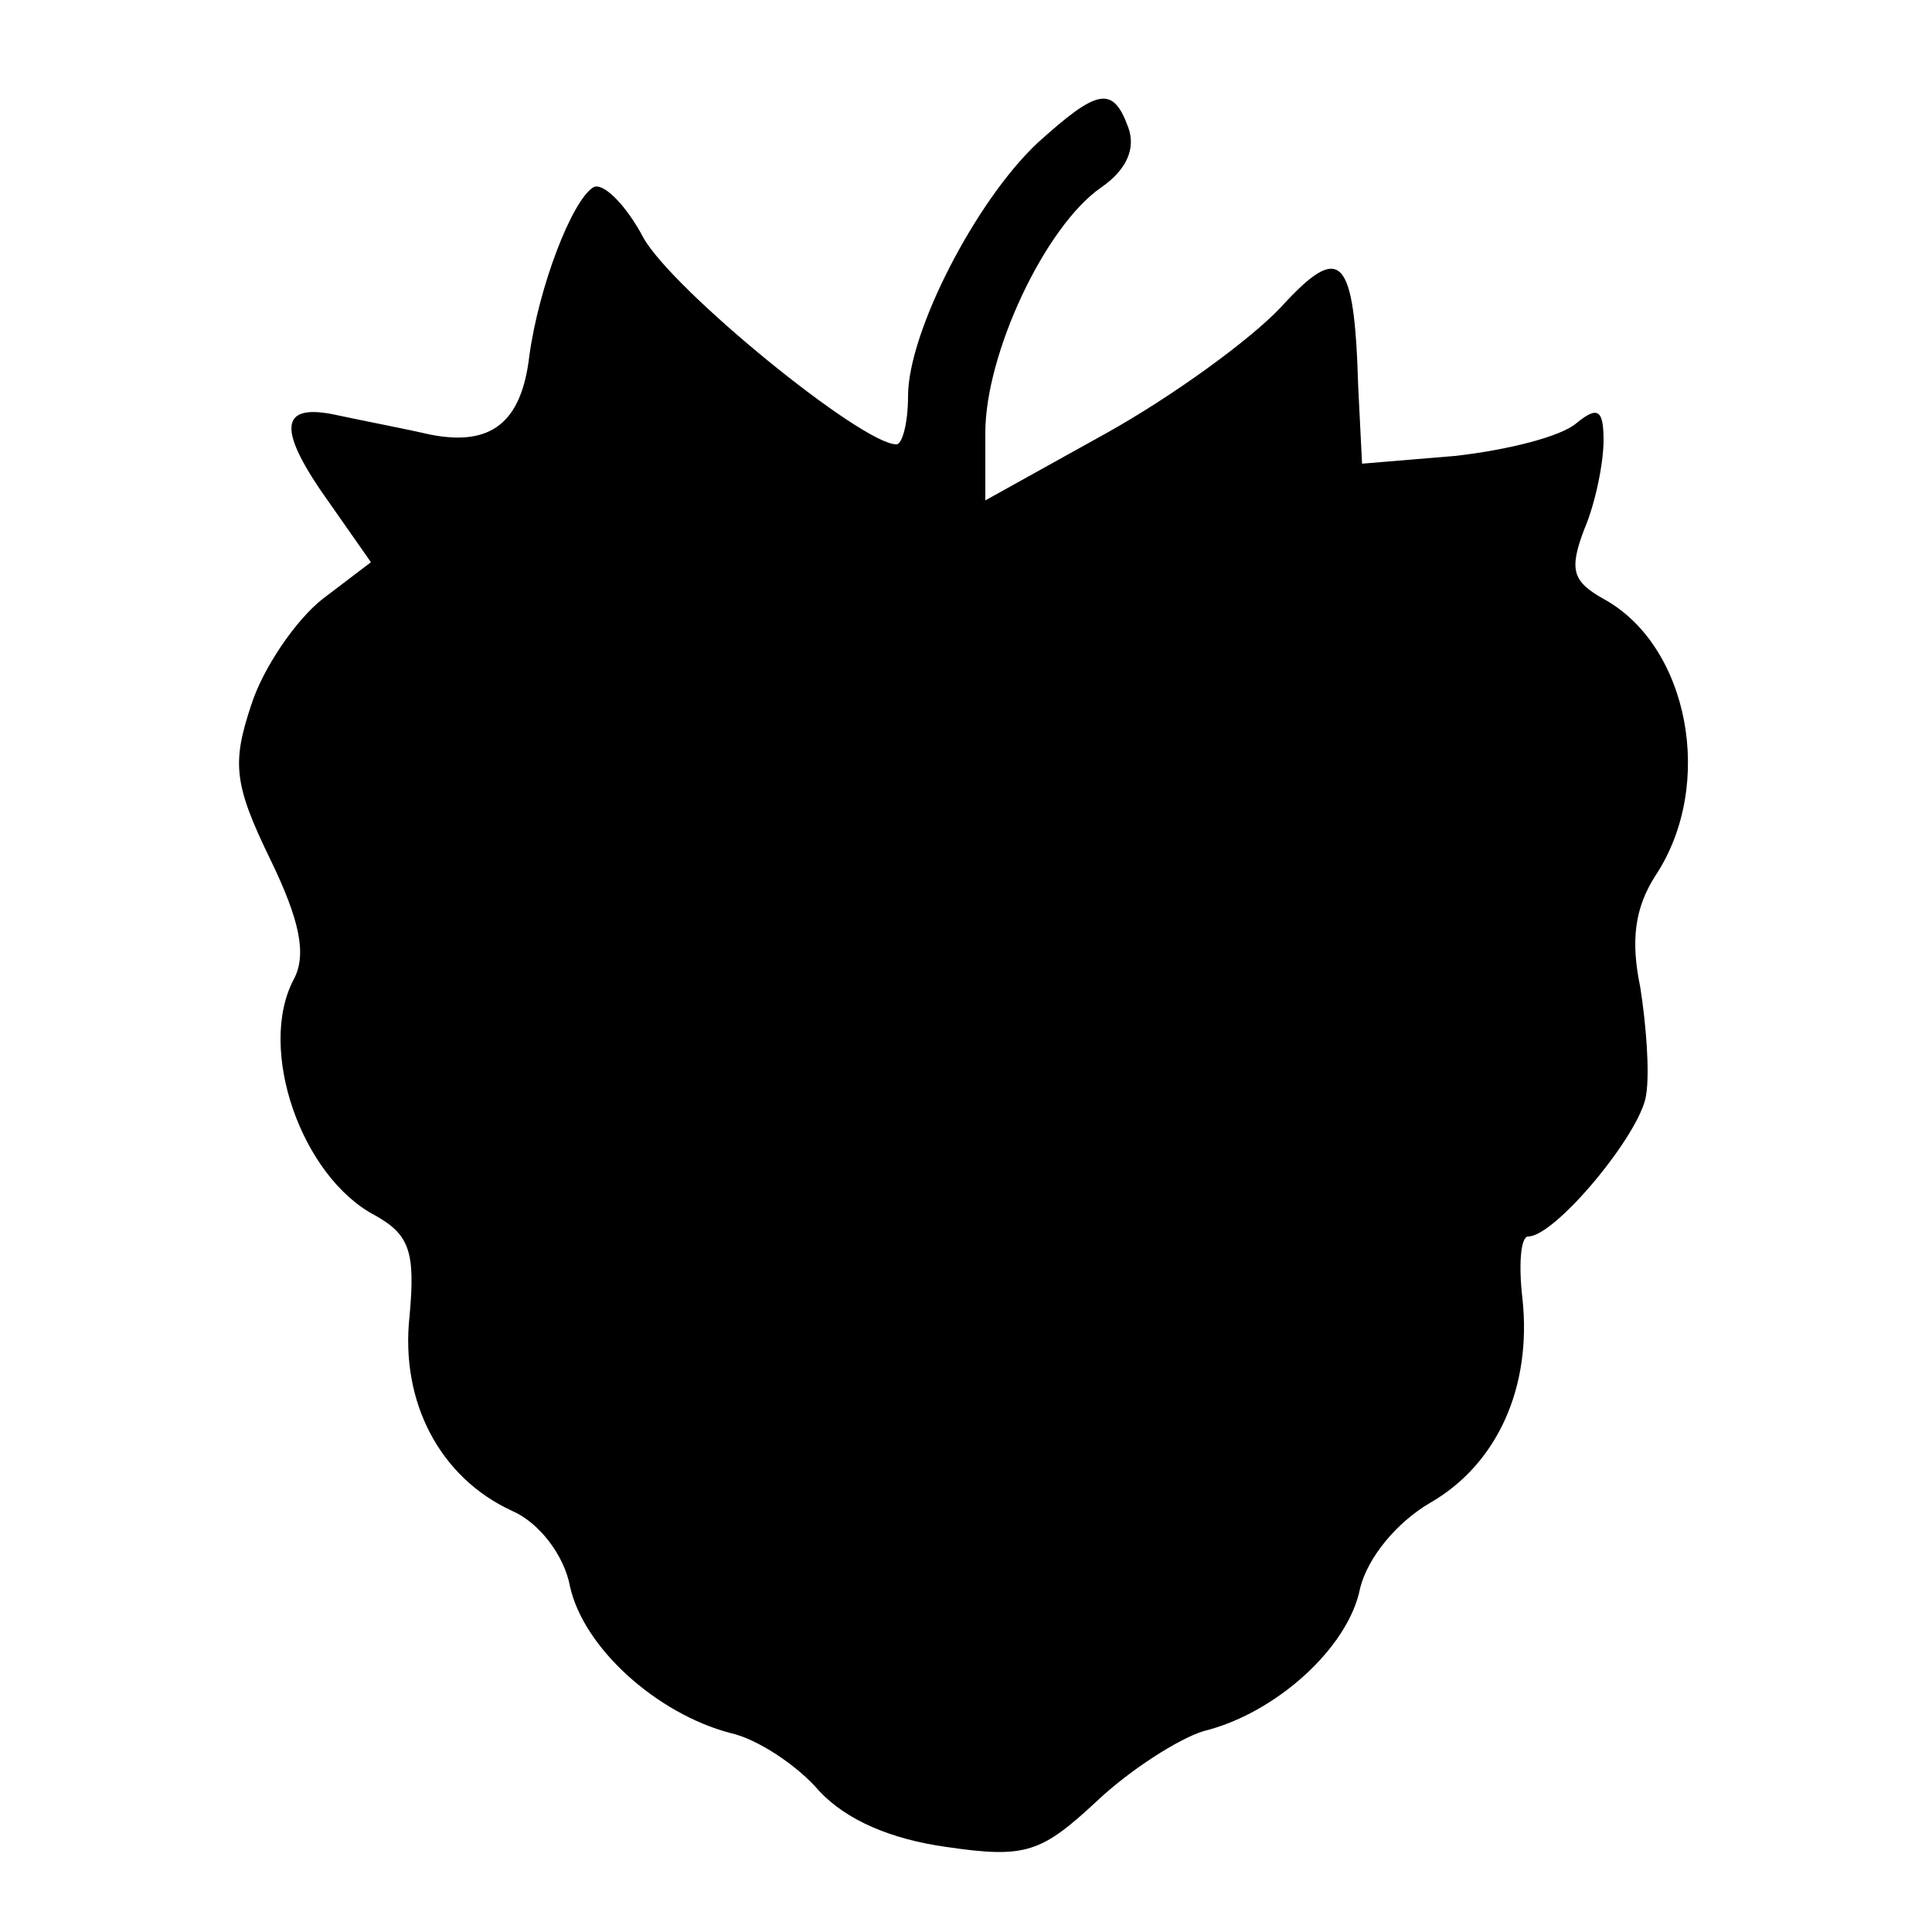 <?xml version="1.0" standalone="no"?>
<!DOCTYPE svg PUBLIC "-//W3C//DTD SVG 20010904//EN"
 "http://www.w3.org/TR/2001/REC-SVG-20010904/DTD/svg10.dtd">
<svg version="1.0" xmlns="http://www.w3.org/2000/svg"
 width="100pt" height="100pt" viewBox="0 0 100 100"
 preserveAspectRatio="xMidYMid meet">
<g transform="translate(0,100) scale(0.1,-0.1)"
fill="#000000" stroke="none">
<path d="M537 926 c-32 -30 -67 -98 -67 -131 0 -14 -3 -25 -6 -25 -18 0 -116
80 -131 107 -9 17 -21 29 -26 26 -11 -7 -28 -51 -33 -87 -4 -35 -20 -47 -51
-41 -13 3 -34 7 -48 10 -31 7 -32 -7 -4 -46 l21 -30 -25 -19 c-14 -11 -31 -36
-37 -55 -10 -30 -9 -41 10 -80 15 -31 19 -49 12 -62 -19 -36 4 -102 42 -122
18 -10 21 -19 18 -52 -5 -45 16 -84 53 -101 14 -6 27 -23 30 -39 7 -32 45 -66
83 -76 14 -3 35 -17 46 -30 14 -15 37 -25 66 -29 41 -6 49 -3 78 24 17 16 42
32 55 36 37 9 75 43 81 74 4 16 19 34 36 44 35 20 53 60 48 106 -2 17 -1 32 3
32 14 0 58 53 61 73 2 12 0 37 -3 56 -5 24 -3 41 8 58 31 47 17 119 -27 143
-16 9 -18 15 -10 36 6 14 10 35 10 46 0 16 -3 18 -14 9 -8 -7 -36 -14 -63 -17
l-48 -4 -2 40 c-2 68 -9 75 -40 41 -16 -17 -56 -46 -90 -65 l-63 -35 0 35 c0
41 31 107 60 127 13 9 18 20 14 31 -8 22 -16 20 -47 -8z"/>
</g>
</svg>
